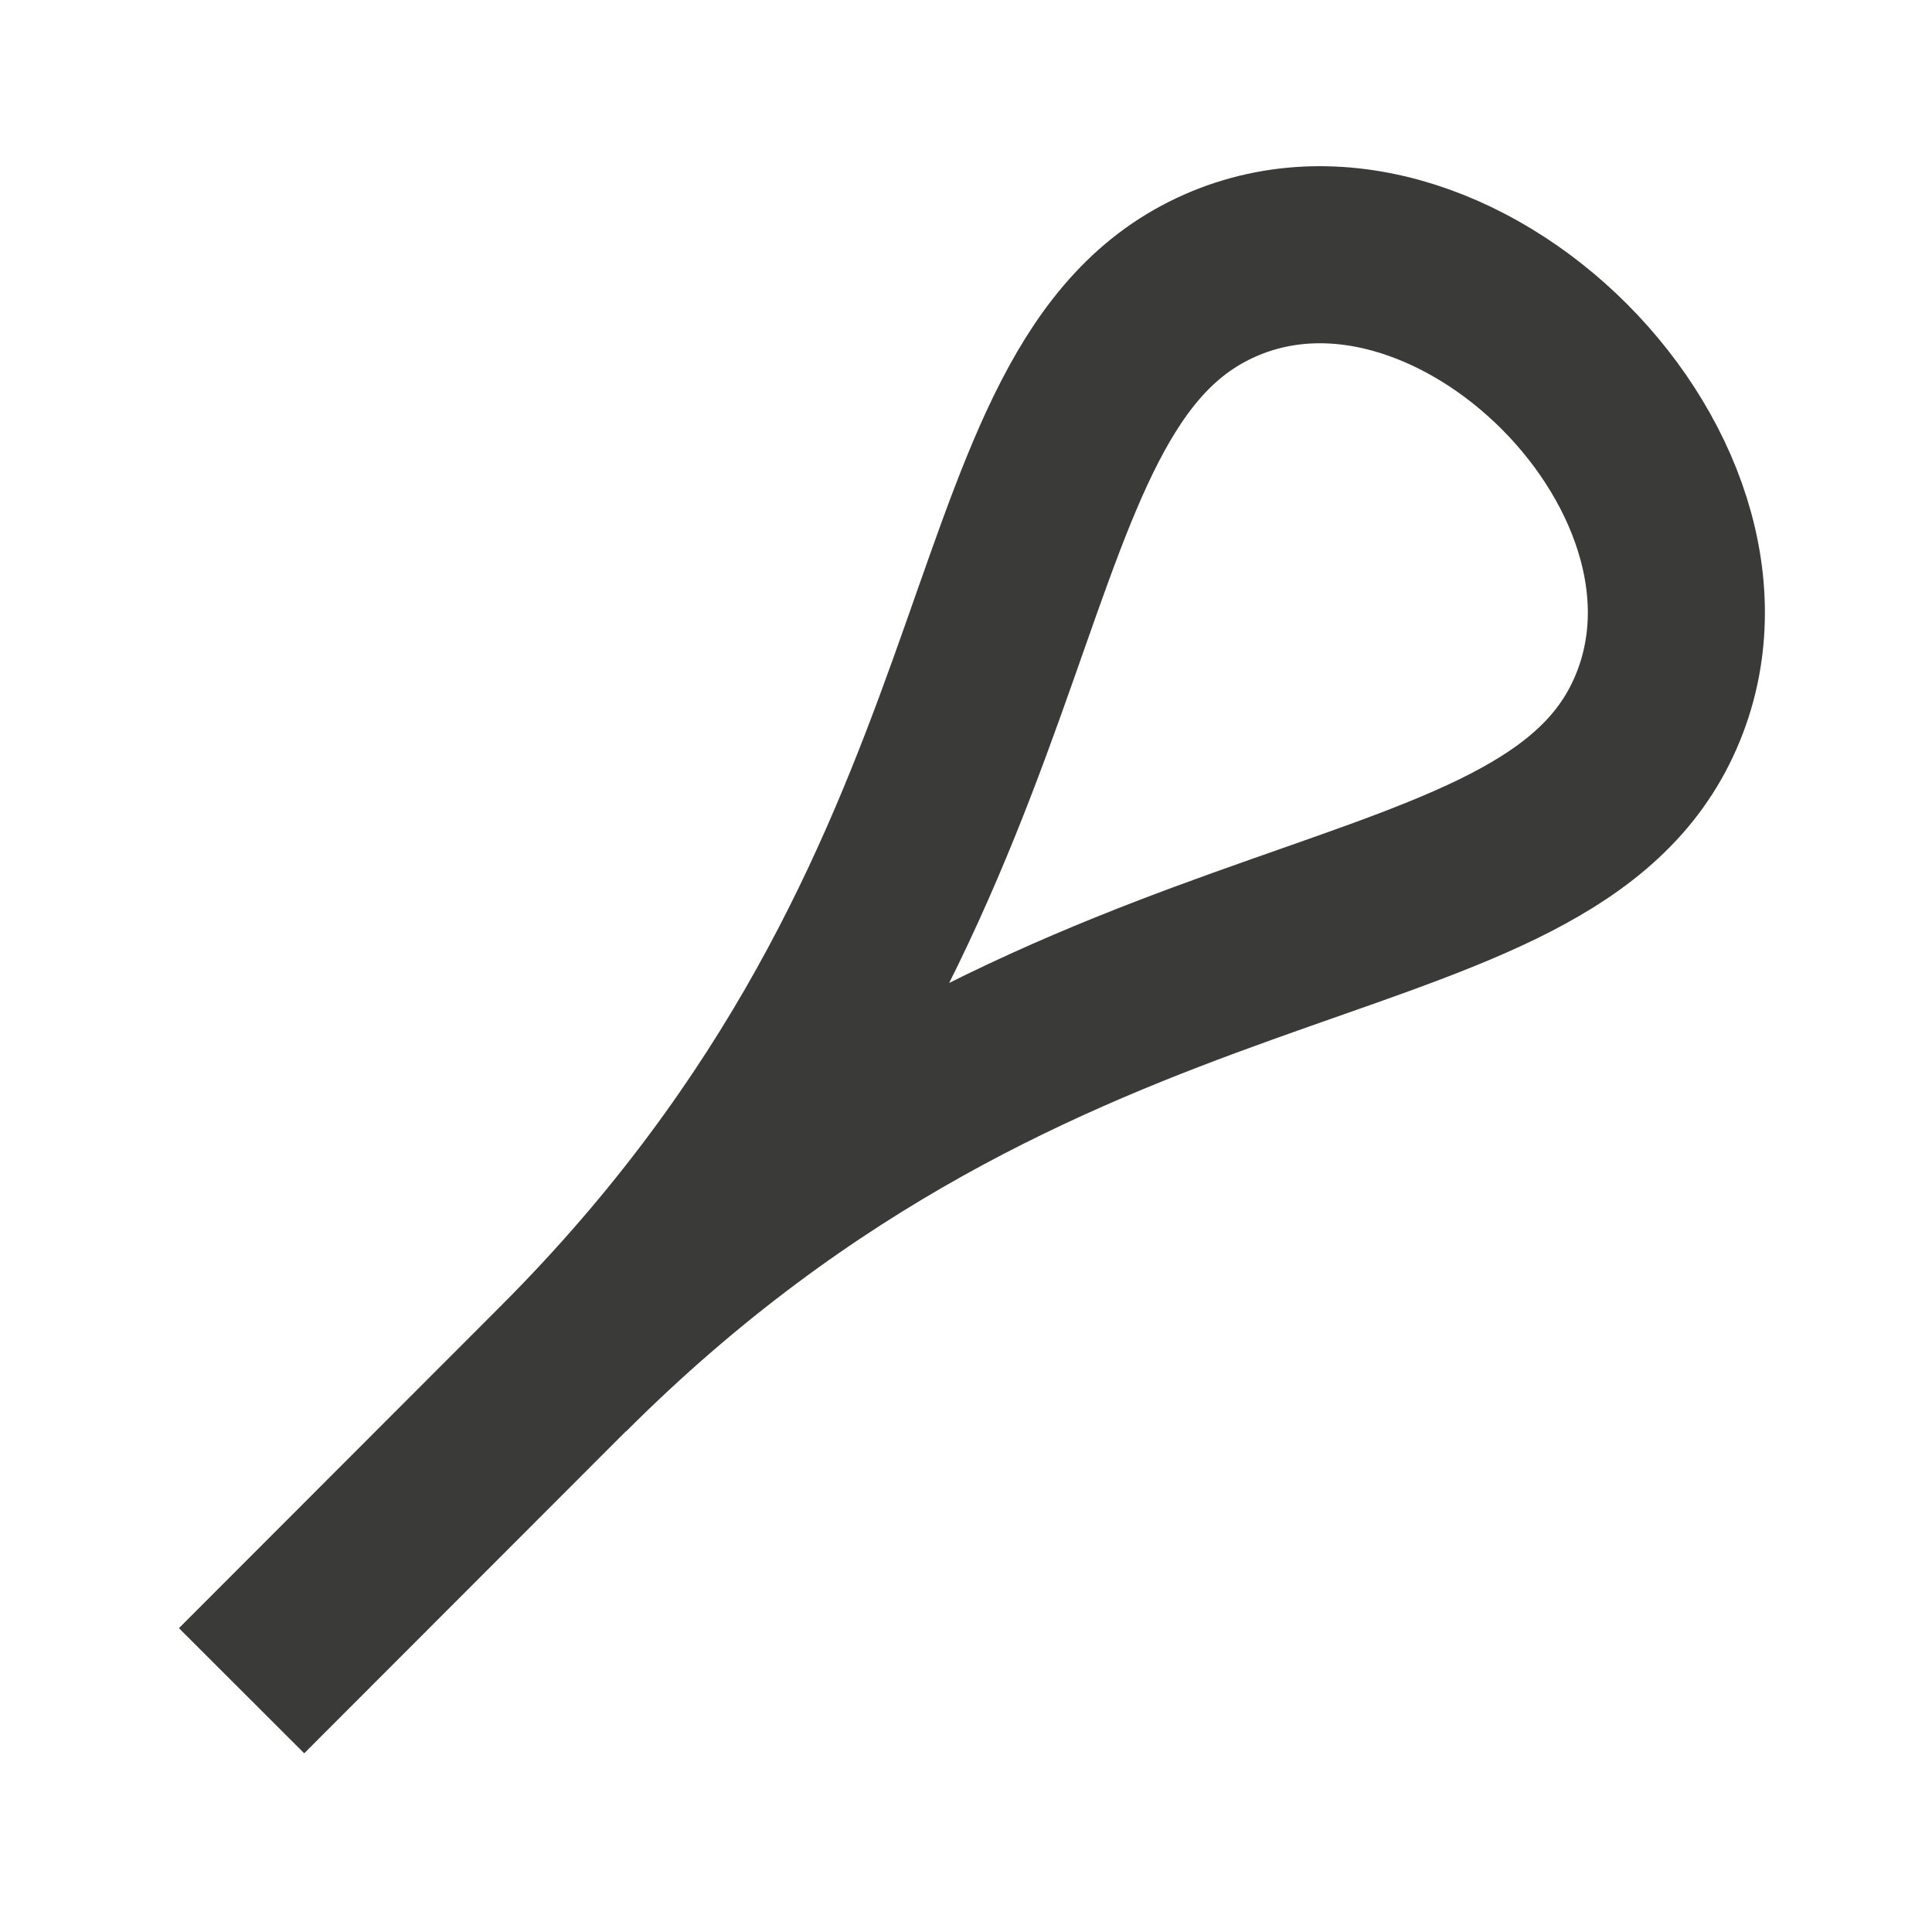 <?xml version="1.0" encoding="UTF-8" standalone="no"?>
<!-- Created with Inkscape (http://www.inkscape.org/) -->

<svg
   xmlns:dc="http://purl.org/dc/elements/1.1/"
   xmlns:cc="http://creativecommons.org/ns#"
   xmlns:rdf="http://www.w3.org/1999/02/22-rdf-syntax-ns#"
   xmlns:svg="http://www.w3.org/2000/svg"
   xmlns="http://www.w3.org/2000/svg"
   xmlns:sodipodi="http://sodipodi.sourceforge.net/DTD/sodipodi-0.dtd"
   xmlns:inkscape="http://www.inkscape.org/namespaces/inkscape"
   width="24"
   height="24"
   viewBox="0 0 6.35 6.35"
   version="1.1"
   id="svg8"
   inkscape:version="0.92.3 (2405546, 2018-03-11)"
   sodipodi:docname="string.svg"
   inkscape:export-filename="/home/stefan/Desktop/Repositories/virtualbow/resources/icons/model-string.png"
   inkscape:export-xdpi="96"
   inkscape:export-ydpi="96">
  <defs
     id="defs2" />
  <sodipodi:namedview
     id="base"
     pagecolor="#ffffff"
     bordercolor="#666666"
     borderopacity="1.0"
     inkscape:pageopacity="0.0"
     inkscape:pageshadow="2"
     inkscape:zoom="22.627417"
     inkscape:cx="15.512831"
     inkscape:cy="13.731882"
     inkscape:document-units="px"
     inkscape:current-layer="g835"
     showgrid="true"
     inkscape:snap-grids="true"
     inkscape:window-width="1920"
     inkscape:window-height="1001"
     inkscape:window-x="0"
     inkscape:window-y="0"
     inkscape:window-maximized="1"
     fit-margin-top="1.15"
     fit-margin-left="1"
     fit-margin-right="1"
     fit-margin-bottom="1.15"
     showguides="true"
     inkscape:guide-bbox="true"
     units="px"
     inkscape:snap-global="true">
    <inkscape:grid
       type="xygrid"
       id="grid815"
       originx="0"
       originy="0" />
    <sodipodi:guide
       position="14.953,3.098"
       orientation="0,1"
       id="guide864"
       inkscape:locked="false" />
  </sodipodi:namedview>
  <g
     inkscape:label="Layer 1"
     inkscape:groupmode="layer"
     id="layer1"
     transform="translate(-105.697,-101.66)">
    <g
       id="g835"
       style="stroke-width:1;stroke-miterlimit:4;stroke-dasharray:none">
      <path
         style="fill:none;stroke:#3a3a38;stroke-width:0.582;stroke-linecap:butt;stroke-linejoin:miter;stroke-miterlimit:4;stroke-dasharray:none;stroke-opacity:1"
         d="m 106.491,107.217 1.058,-1.059 c 1.588,-1.59 1.323,-3.174 2.121,-3.575 0.788,-0.396 1.847,0.664 1.451,1.458 -0.397,0.795 -1.984,0.53 -3.572,2.118"
         id="path852"
         inkscape:connector-curvature="0"
         sodipodi:nodetypes="csssc" />
    </g>
  </g>
</svg>
